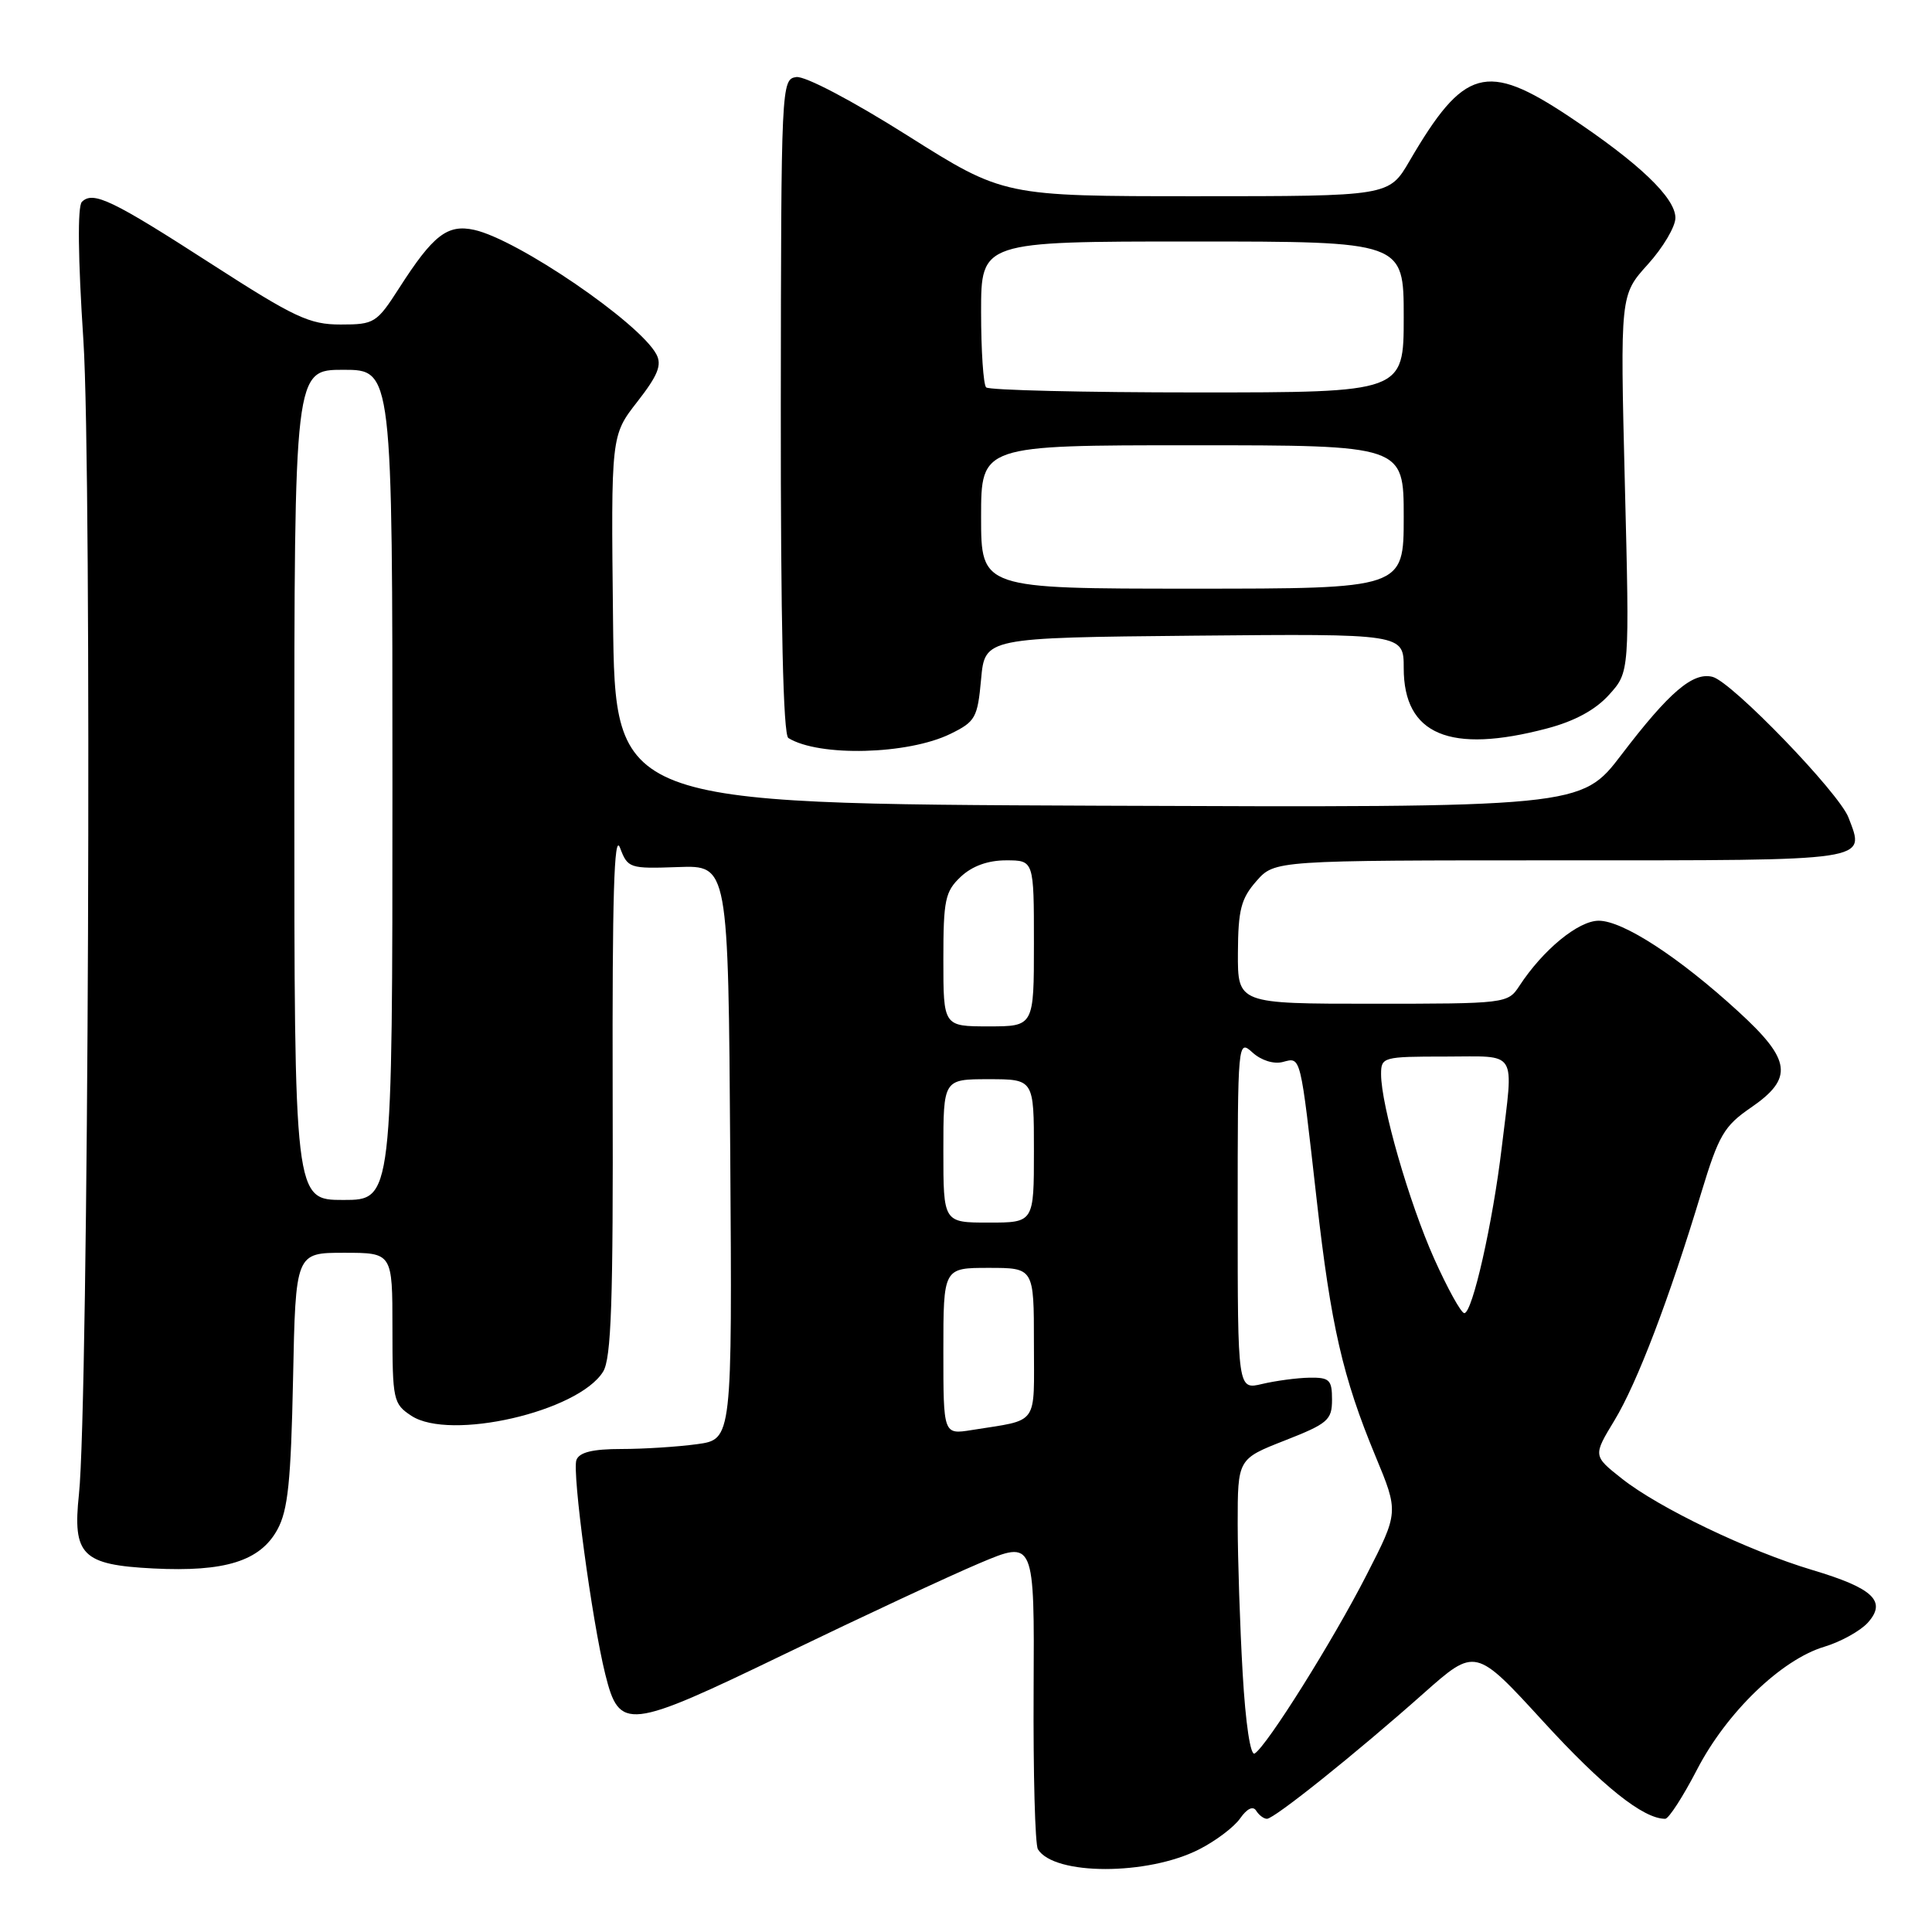 <?xml version="1.0" encoding="UTF-8" standalone="no"?>
<!DOCTYPE svg PUBLIC "-//W3C//DTD SVG 1.1//EN" "http://www.w3.org/Graphics/SVG/1.1/DTD/svg11.dtd" >
<svg xmlns="http://www.w3.org/2000/svg" xmlns:xlink="http://www.w3.org/1999/xlink" version="1.1" viewBox="0 0 256 256">
 <g >
 <path fill="currentColor"
d=" M 158.89 245.05 C 161.08 243.94 163.53 242.09 164.33 240.94 C 165.24 239.64 166.04 239.26 166.45 239.93 C 166.82 240.52 167.46 241.00 167.88 241.00 C 168.85 241.00 179.68 232.33 188.62 224.39 C 195.50 218.29 195.50 218.29 204.50 228.12 C 212.37 236.72 217.75 241.01 220.65 241.00 C 221.12 240.99 223.01 238.06 224.86 234.49 C 228.78 226.91 236.04 219.90 241.74 218.20 C 243.90 217.55 246.48 216.12 247.48 215.03 C 250.05 212.18 248.24 210.45 240.13 208.03 C 231.67 205.50 219.80 199.80 214.90 195.92 C 211.08 192.90 211.08 192.90 213.93 188.20 C 216.94 183.23 221.19 172.08 225.44 158.00 C 227.74 150.42 228.45 149.20 232.01 146.76 C 237.69 142.86 237.37 140.45 230.30 134.00 C 222.45 126.81 215.04 122.00 211.84 122.00 C 209.14 122.00 204.45 125.85 201.31 130.66 C 199.79 132.97 199.54 133.00 181.88 133.00 C 164.00 133.00 164.00 133.00 164.03 126.25 C 164.06 120.56 164.44 119.07 166.48 116.75 C 168.90 114.00 168.90 114.00 206.85 114.00 C 248.26 114.00 247.15 114.16 244.94 108.34 C 243.69 105.05 229.51 90.37 226.93 89.69 C 224.33 89.01 221.19 91.69 214.86 99.99 C 209.51 107.01 209.51 107.01 145.50 106.76 C 81.50 106.50 81.50 106.50 81.23 82.10 C 80.96 57.70 80.96 57.70 84.45 53.23 C 87.18 49.73 87.73 48.36 86.97 46.94 C 84.72 42.74 68.59 31.73 62.84 30.46 C 59.28 29.68 57.40 31.14 52.91 38.14 C 49.91 42.81 49.61 43.00 45.13 43.00 C 41.00 43.00 39.05 42.08 28.10 35.03 C 14.85 26.48 12.33 25.27 10.85 26.75 C 10.26 27.34 10.33 34.15 11.05 45.10 C 12.20 62.62 11.73 186.21 10.46 198.00 C 9.60 206.07 10.88 207.35 20.32 207.83 C 29.82 208.31 34.48 206.85 36.76 202.67 C 38.16 200.11 38.55 196.27 38.83 182.75 C 39.17 166.00 39.17 166.00 45.58 166.00 C 52.00 166.00 52.00 166.00 52.00 175.98 C 52.00 185.52 52.11 186.02 54.51 187.60 C 59.63 190.96 76.61 187.06 79.91 181.76 C 81.00 180.02 81.26 172.51 81.18 144.54 C 81.12 118.85 81.37 110.25 82.15 112.32 C 83.18 115.05 83.40 115.12 89.86 114.89 C 96.50 114.65 96.50 114.65 96.76 152.69 C 97.02 190.72 97.02 190.72 92.37 191.36 C 89.81 191.71 85.29 192.00 82.33 192.00 C 78.55 192.00 76.77 192.43 76.38 193.45 C 75.78 195.01 78.44 214.77 80.20 221.84 C 82.08 229.37 83.09 229.26 104.00 219.16 C 114.18 214.24 125.78 208.83 129.78 207.14 C 137.07 204.06 137.07 204.06 136.96 224.00 C 136.90 234.97 137.15 244.44 137.53 245.04 C 139.68 248.52 152.08 248.53 158.89 245.05 Z  M 125.94 97.24 C 129.25 95.62 129.53 95.12 130.00 90.00 C 130.50 84.50 130.50 84.50 158.25 84.23 C 186.00 83.97 186.00 83.97 186.00 88.53 C 186.00 97.36 192.11 99.93 205.00 96.52 C 208.65 95.56 211.41 94.06 213.21 92.06 C 215.93 89.05 215.93 89.05 215.30 64.07 C 214.68 39.09 214.68 39.09 218.34 35.04 C 220.35 32.82 222.00 30.04 222.00 28.87 C 222.00 26.20 217.16 21.59 207.90 15.43 C 196.95 8.15 193.98 8.98 186.77 21.33 C 184.05 26.00 184.05 26.00 158.52 26.00 C 132.99 26.00 132.99 26.00 120.25 17.96 C 112.90 13.32 106.67 10.05 105.51 10.21 C 103.53 10.50 103.50 11.19 103.46 53.82 C 103.44 82.66 103.78 97.36 104.46 97.79 C 108.51 100.30 120.31 100.00 125.94 97.24 Z  M 164.66 221.72 C 164.30 215.55 164.01 206.63 164.00 201.91 C 164.00 193.32 164.00 193.32 170.25 190.87 C 175.96 188.63 176.50 188.16 176.50 185.46 C 176.50 182.83 176.17 182.51 173.50 182.55 C 171.85 182.58 169.04 182.96 167.25 183.38 C 164.00 184.16 164.00 184.16 164.00 160.92 C 164.00 137.88 164.02 137.70 165.97 139.47 C 167.12 140.51 168.78 141.03 169.97 140.72 C 172.41 140.08 172.27 139.54 174.47 159.00 C 176.35 175.64 177.92 182.49 182.25 192.93 C 185.34 200.37 185.34 200.37 181.06 208.72 C 176.60 217.44 167.88 231.34 166.25 232.35 C 165.69 232.69 165.04 228.37 164.66 221.72 Z  M 125.00 179.05 C 125.00 168.00 125.00 168.00 131.00 168.00 C 137.00 168.00 137.00 168.00 137.00 177.98 C 137.00 189.11 137.77 188.04 128.75 189.49 C 125.00 190.09 125.00 190.09 125.00 179.05 Z  M 190.03 166.77 C 186.70 159.31 183.00 146.46 183.00 142.34 C 183.00 140.07 183.25 140.00 191.50 140.00 C 201.27 140.00 200.56 138.87 198.99 152.03 C 197.80 162.05 195.10 174.00 194.03 174.00 C 193.61 174.00 191.81 170.74 190.03 166.77 Z  M 125.00 152.50 C 125.00 143.00 125.00 143.00 131.00 143.00 C 137.00 143.00 137.00 143.00 137.00 152.50 C 137.00 162.00 137.00 162.00 131.00 162.00 C 125.00 162.00 125.00 162.00 125.00 152.50 Z  M 39.00 104.00 C 39.00 49.00 39.00 49.00 45.50 49.00 C 52.00 49.00 52.00 49.00 52.00 104.00 C 52.00 159.00 52.00 159.00 45.50 159.00 C 39.00 159.00 39.00 159.00 39.00 104.00 Z  M 125.00 127.17 C 125.00 119.24 125.23 118.13 127.31 116.17 C 128.83 114.75 130.91 114.00 133.31 114.00 C 137.00 114.00 137.00 114.00 137.00 125.00 C 137.00 136.00 137.00 136.00 131.00 136.00 C 125.00 136.00 125.00 136.00 125.00 127.17 Z  M 130.00 68.50 C 130.00 59.00 130.00 59.00 158.00 59.00 C 186.00 59.00 186.00 59.00 186.00 68.50 C 186.00 78.00 186.00 78.00 158.00 78.00 C 130.00 78.00 130.00 78.00 130.00 68.50 Z  M 130.67 51.33 C 130.30 50.97 130.00 46.47 130.00 41.33 C 130.00 32.00 130.00 32.00 158.00 32.00 C 186.00 32.00 186.00 32.00 186.00 42.00 C 186.00 52.00 186.00 52.00 158.67 52.00 C 143.63 52.00 131.03 51.70 130.67 51.33 Z "/>
</g>
</svg>